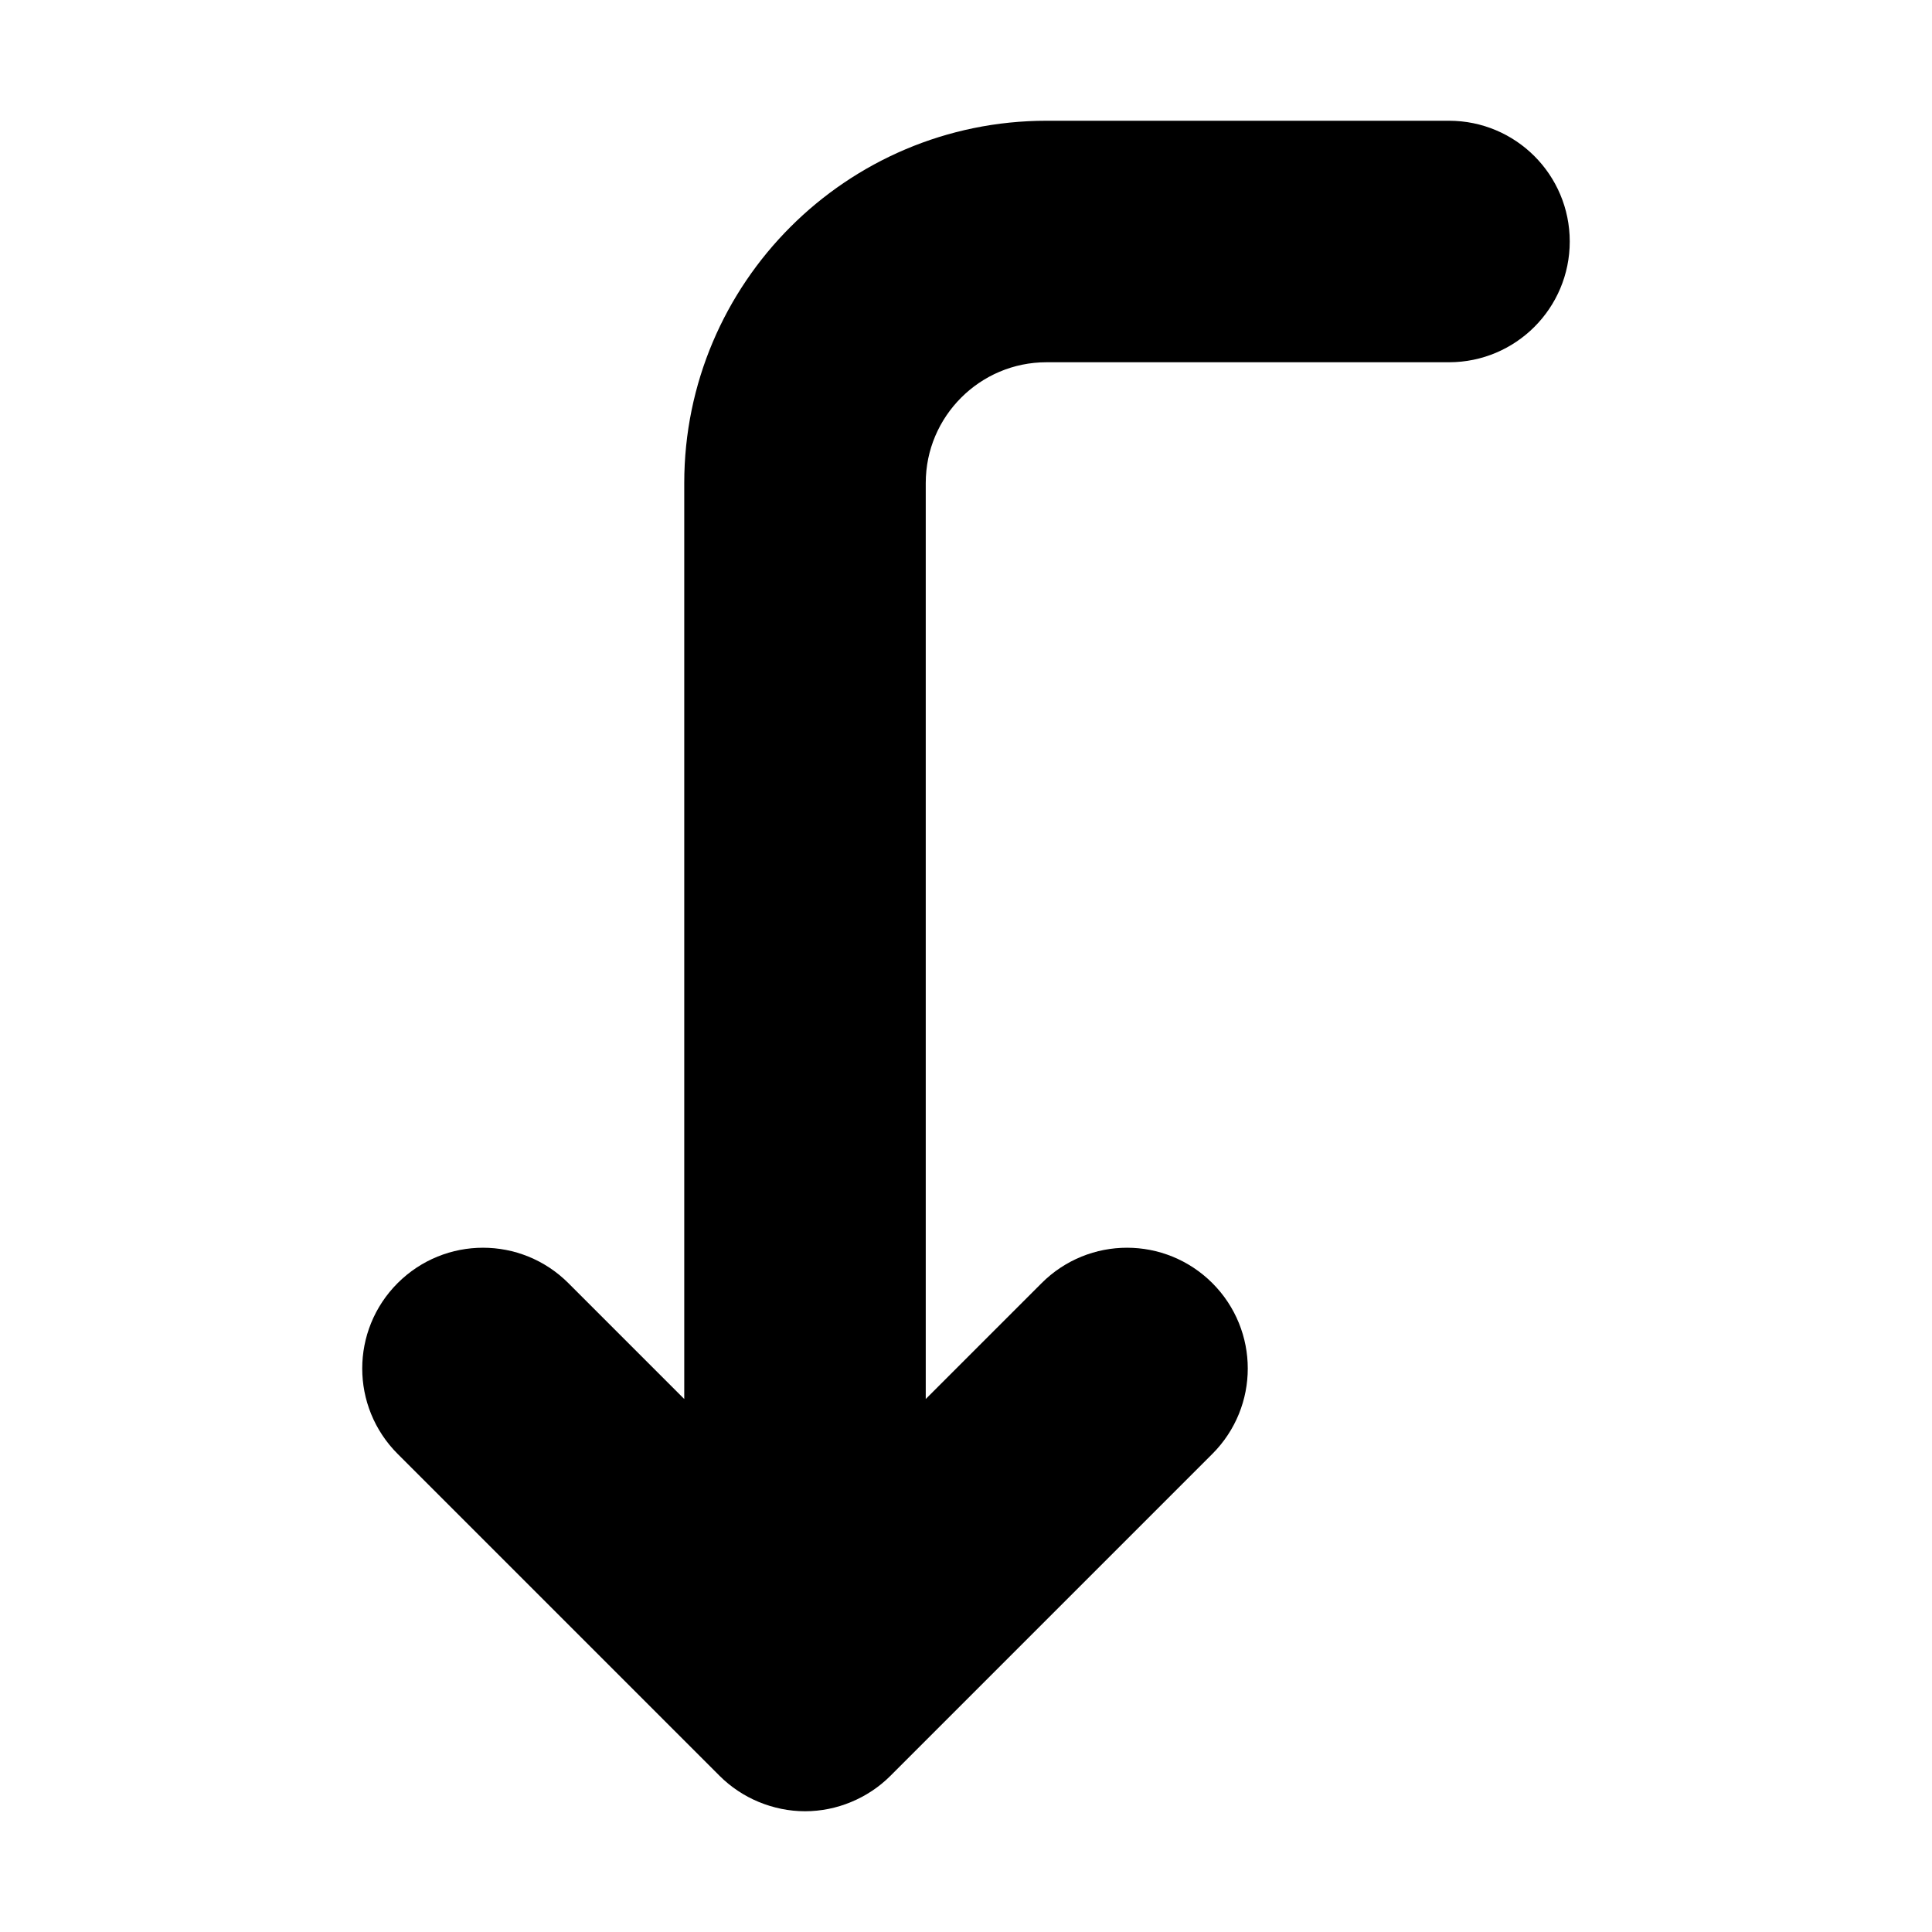 <svg viewBox="0 0 24 24" fill="currentColor" stroke="currentColor" xmlns="http://www.w3.org/2000/svg">
<path d="M19 3C19 3.552 18.553 4 18 4H13C11.897 4 11 4.897 11 6V18.586L13.293 16.293C13.684 15.902 14.316 15.902 14.707 16.293C15.098 16.684 15.098 17.316 14.707 17.707L10.708 21.706C10.615 21.799 10.505 21.872 10.382 21.923C10.26 21.974 10.13 22 10 22C9.87 22 9.74 21.973 9.618 21.923C9.495 21.872 9.385 21.799 9.292 21.706L5.293 17.707C4.902 17.316 4.902 16.684 5.293 16.293C5.684 15.902 6.316 15.902 6.707 16.293L9 18.586V6C9 3.794 10.794 2 13 2H18C18.553 2 19 2.448 19 3Z" />
</svg>
